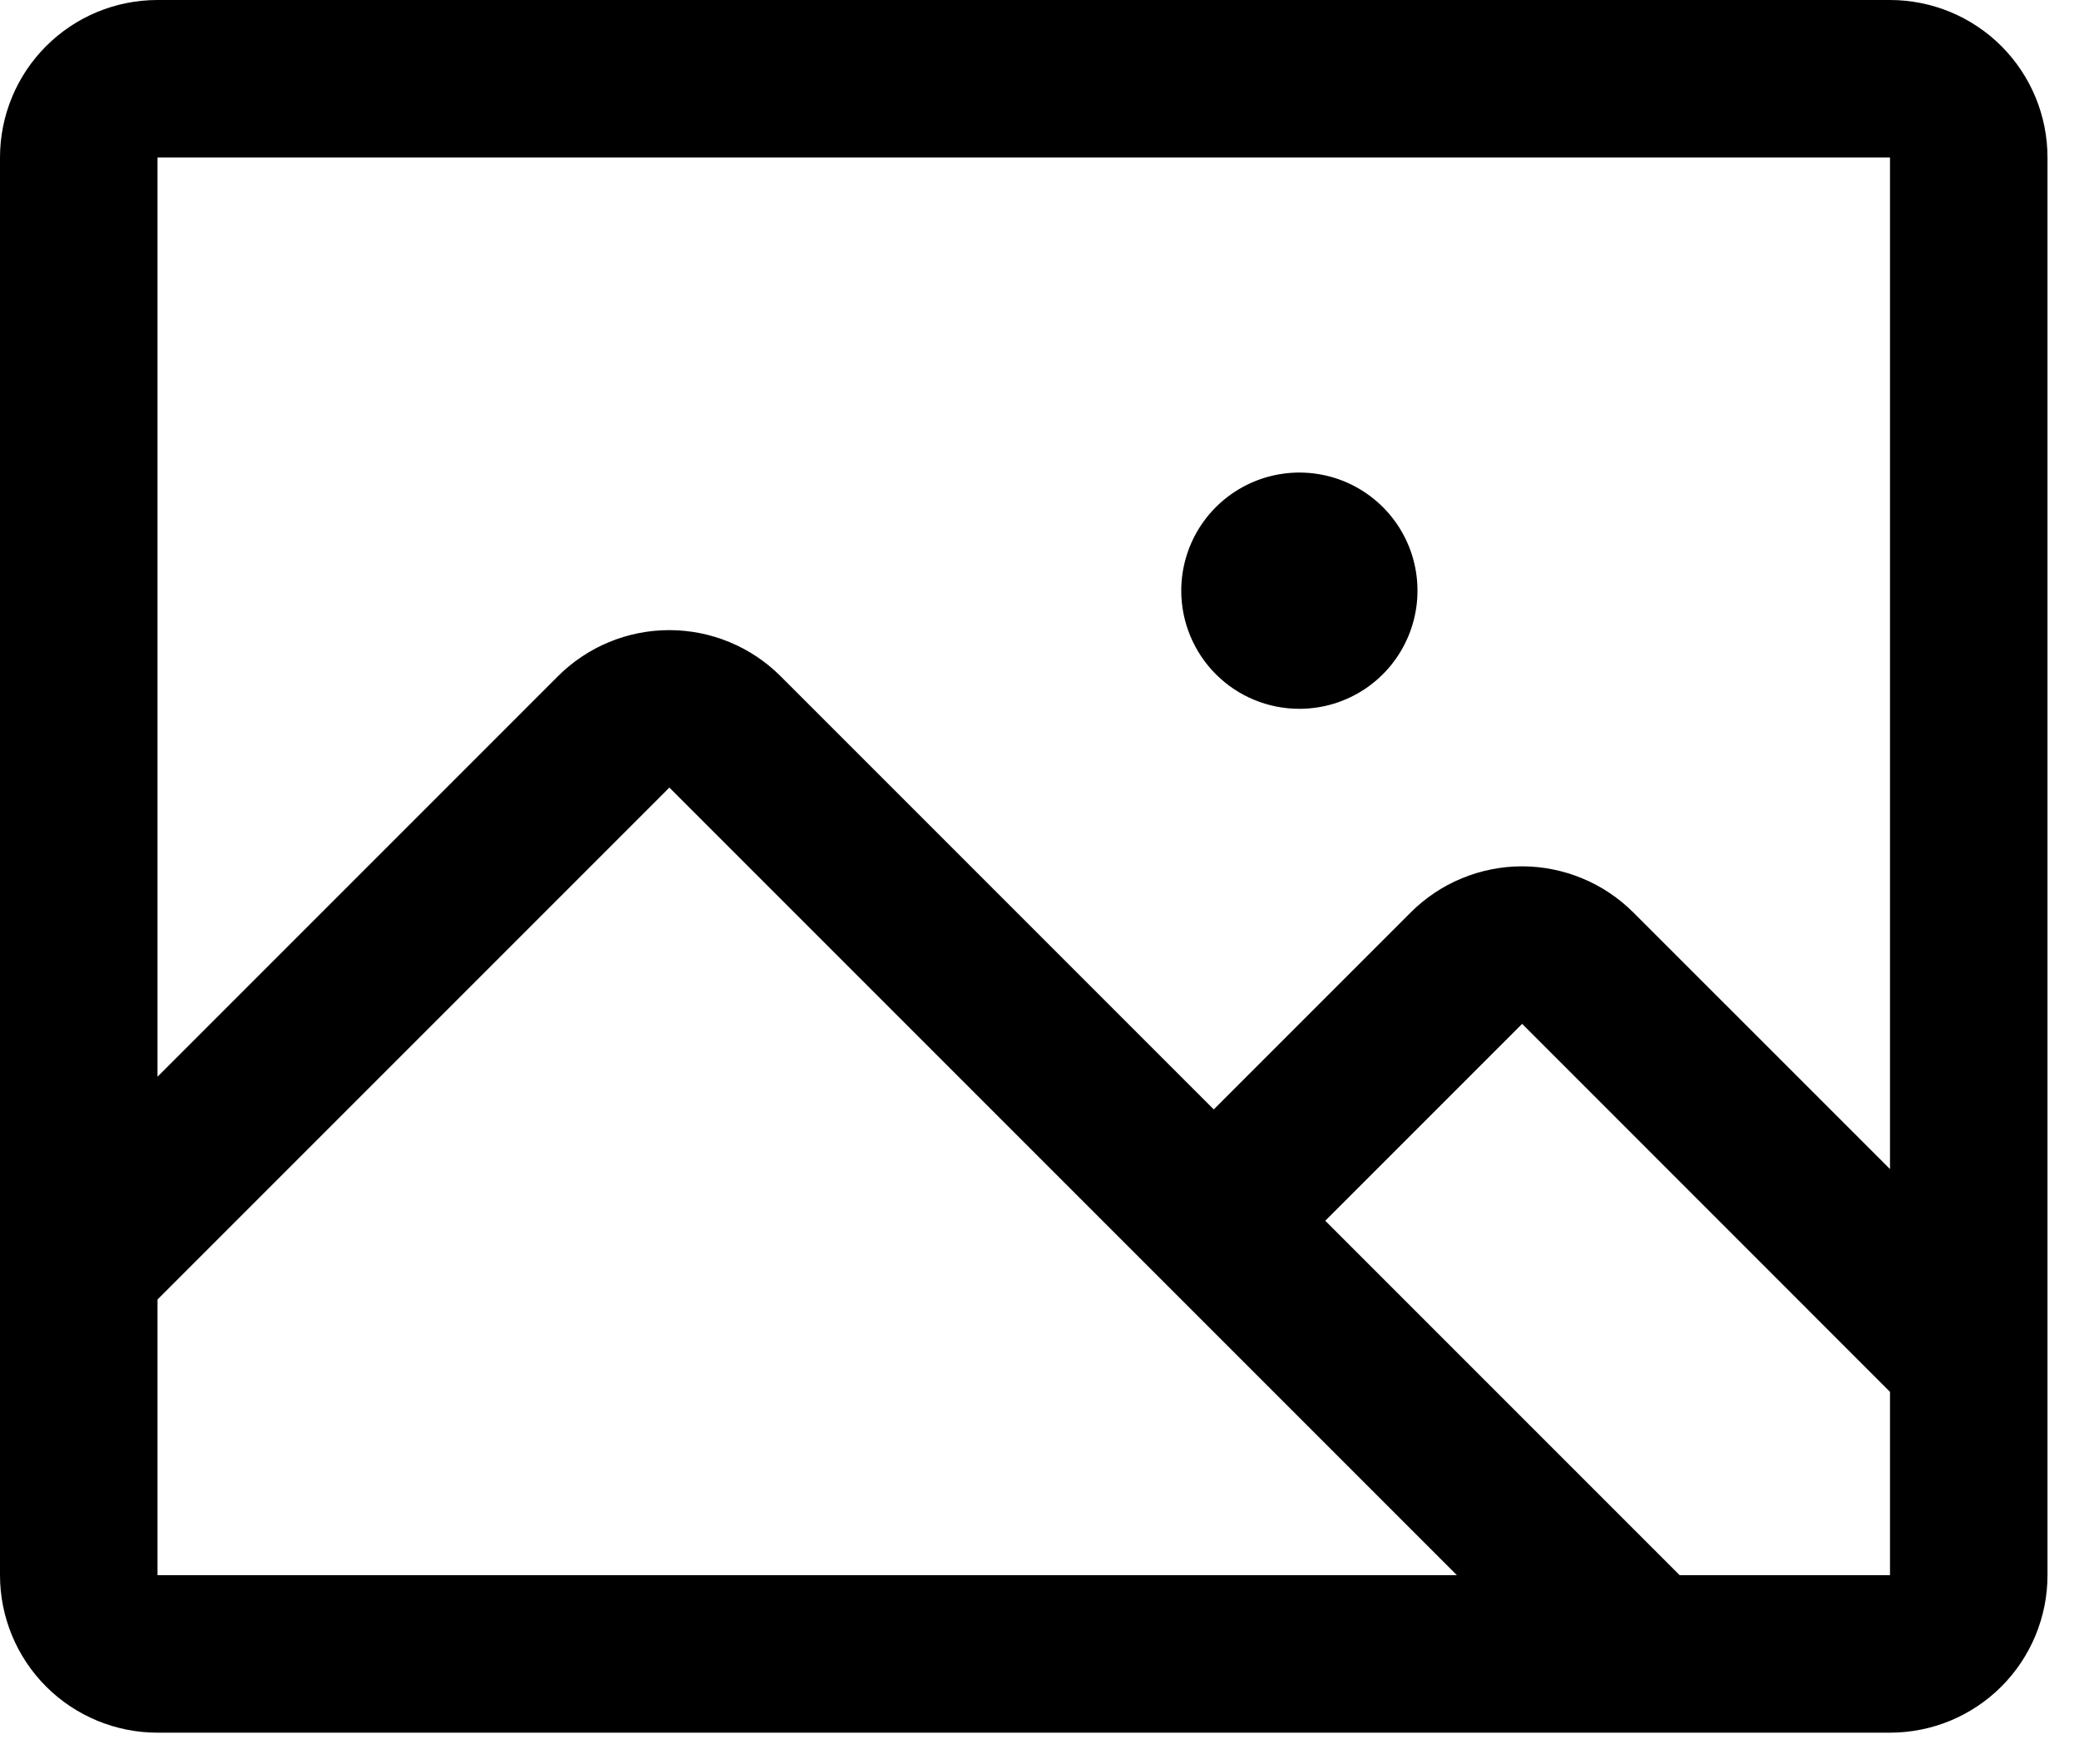 <svg width="33" height="28" viewBox="0 0 33 28" fill="none" xmlns="http://www.w3.org/2000/svg">
<path d="M30 0H2.5C1.837 0 1.201 0.263 0.732 0.732C0.263 1.201 0 1.837 0 2.5V25C0 25.663 0.263 26.299 0.732 26.768C1.201 27.237 1.837 27.5 2.5 27.5H30C30.663 27.5 31.299 27.237 31.768 26.768C32.237 26.299 32.5 25.663 32.5 25V2.5C32.5 1.837 32.237 1.201 31.768 0.732C31.299 0.263 30.663 0 30 0ZM30 2.5V18.555L25.927 14.483C25.694 14.251 25.419 14.066 25.115 13.941C24.812 13.815 24.487 13.75 24.159 13.75C23.83 13.75 23.505 13.815 23.202 13.941C22.898 14.066 22.623 14.251 22.391 14.483L19.266 17.608L12.391 10.733C11.922 10.264 11.286 10.001 10.623 10.001C9.961 10.001 9.325 10.264 8.856 10.733L2.5 17.089V2.5H30ZM2.5 20.625L10.625 12.5L23.125 25H2.5V20.625ZM30 25H26.661L21.036 19.375L24.161 16.25L30 22.091V25ZM18.75 9.375C18.75 9.004 18.86 8.642 19.066 8.333C19.272 8.025 19.565 7.785 19.907 7.643C20.25 7.501 20.627 7.464 20.991 7.536C21.355 7.608 21.689 7.787 21.951 8.049C22.213 8.311 22.392 8.645 22.464 9.009C22.536 9.373 22.499 9.75 22.357 10.092C22.215 10.435 21.975 10.728 21.667 10.934C21.358 11.14 20.996 11.25 20.625 11.25C20.128 11.25 19.651 11.053 19.299 10.701C18.948 10.349 18.75 9.872 18.75 9.375Z" fill="black"/>
</svg>
